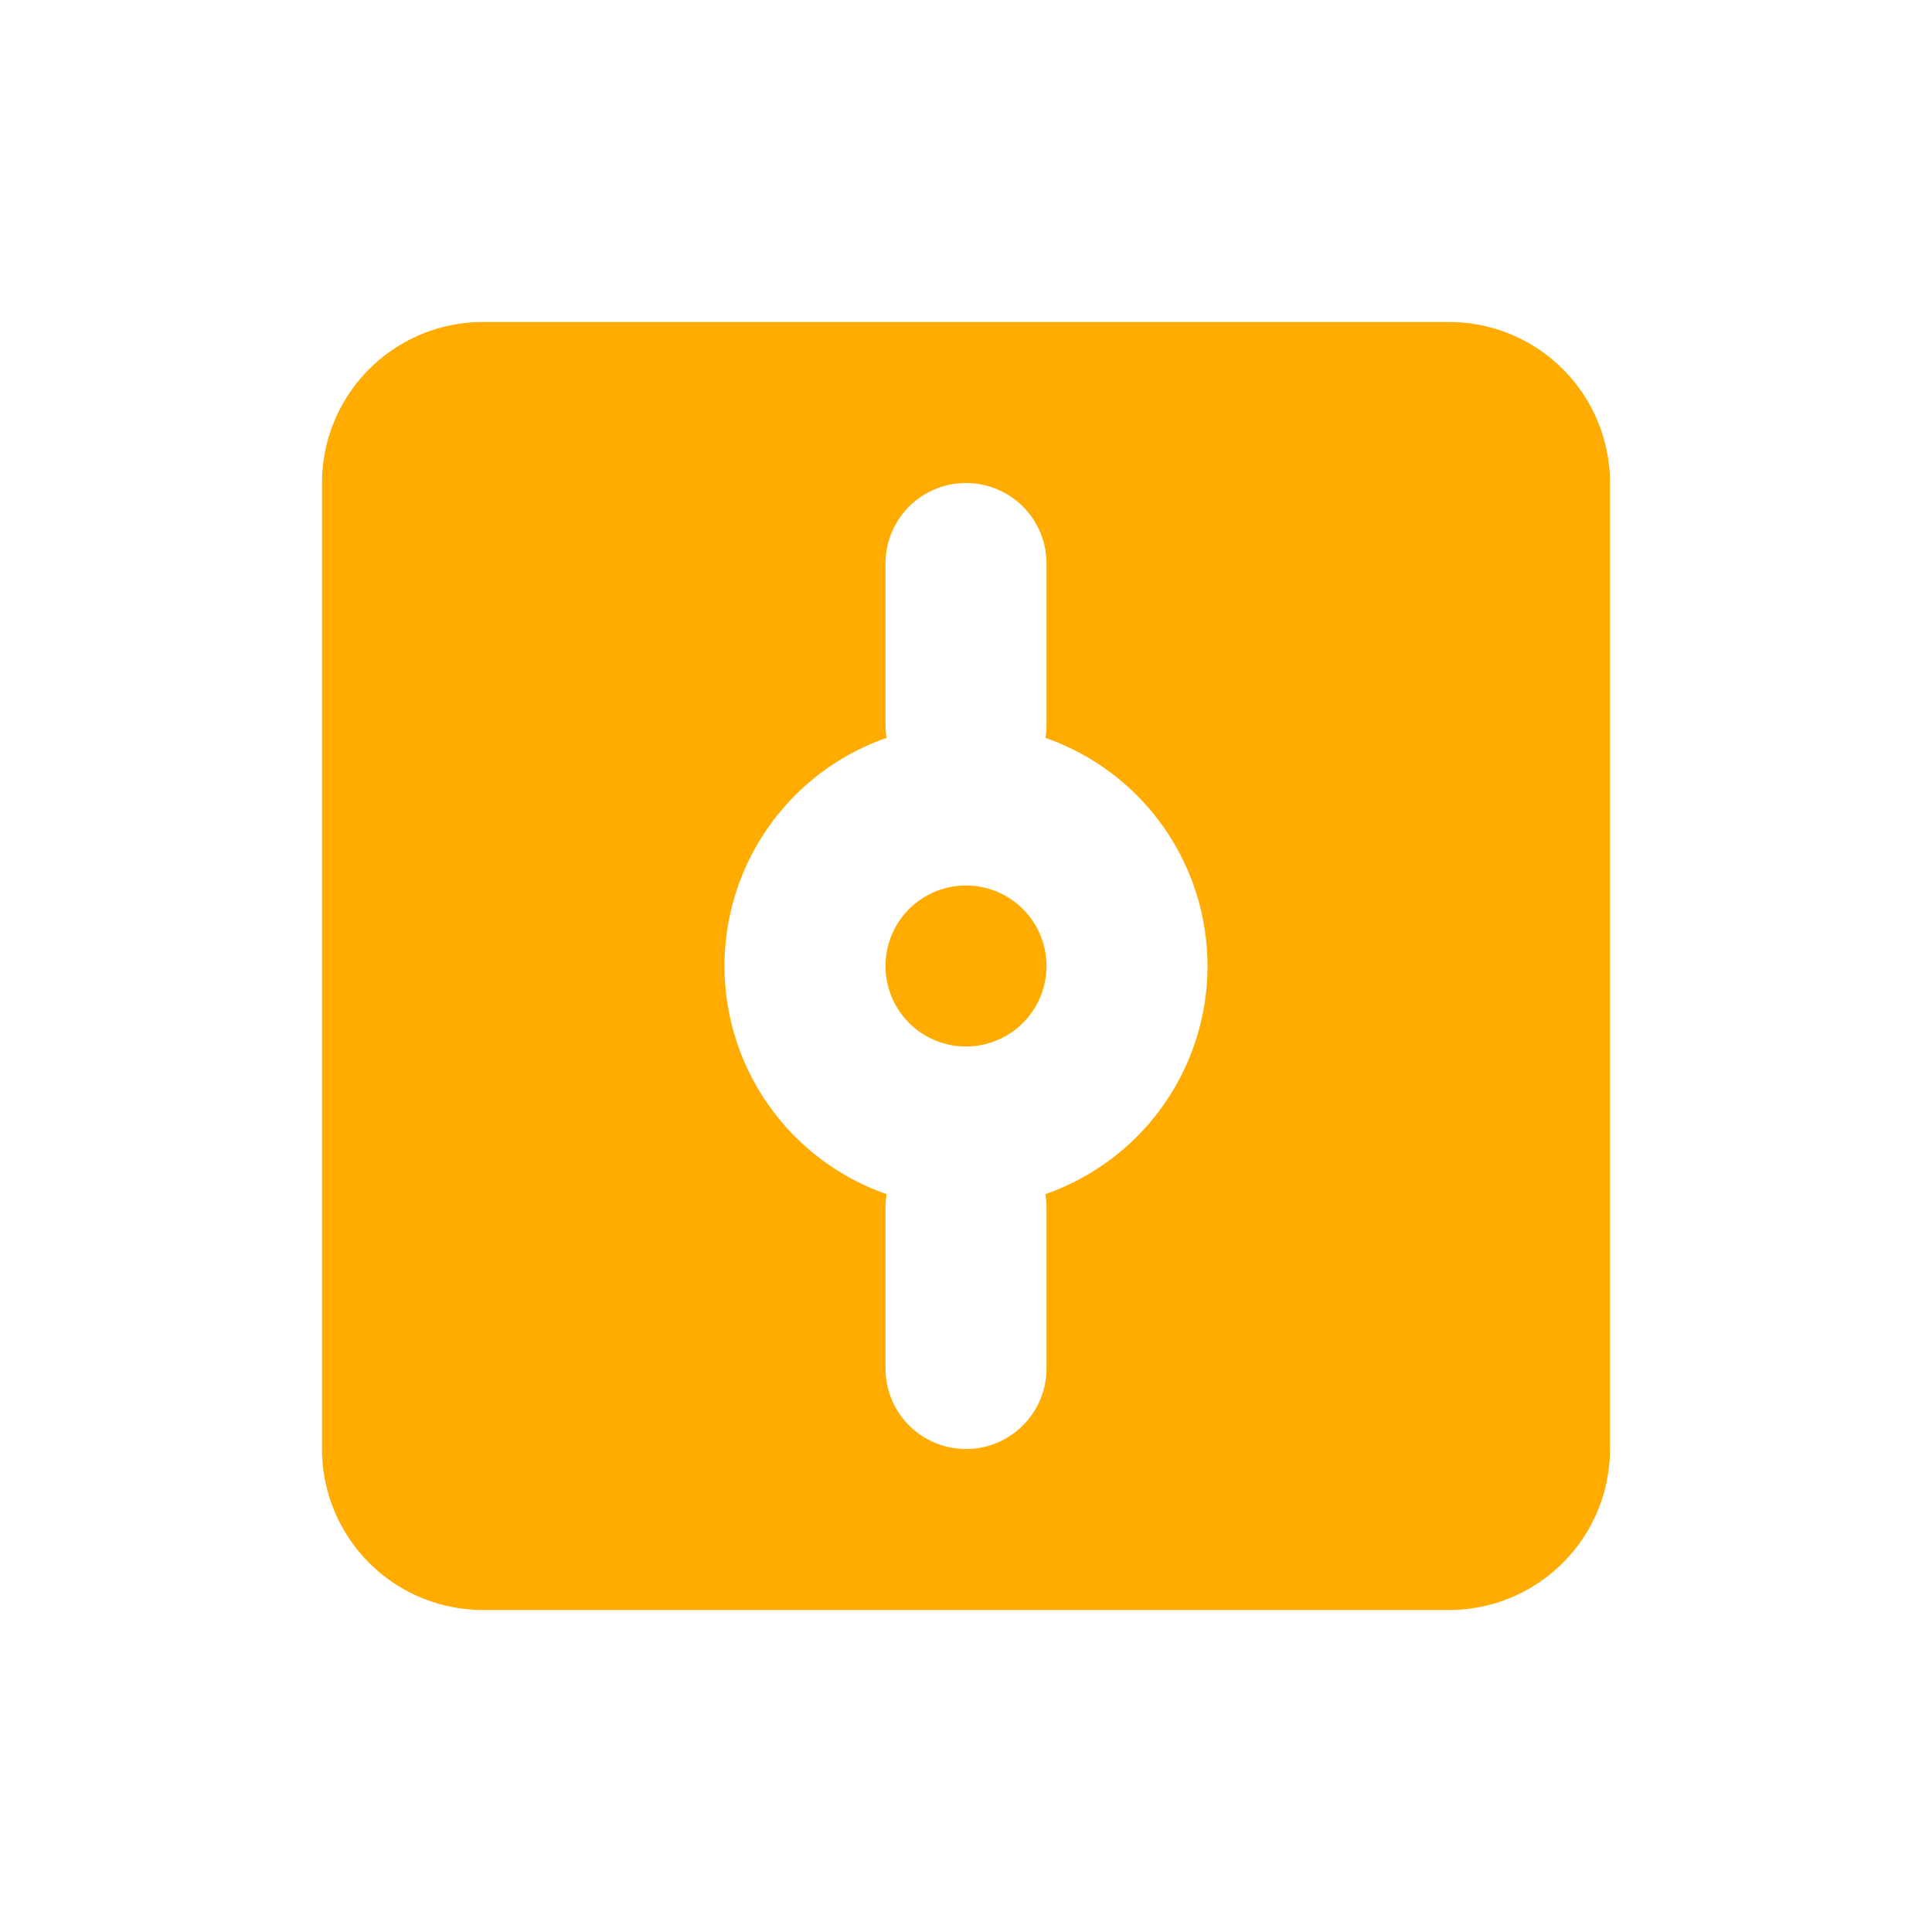 <svg width="24" height="24" viewBox="0 0 24 24"><path fill="#FFAB00" fill-rule="evenodd" d="M6 4h12a2 2 0 0 1 2 2v12a2 2 0 0 1-2 2H6a2 2 0 0 1-2-2V6a2 2 0 0 1 2-2zm6 9a1 1 0 1 0 0-2 1 1 0 0 0 0 2zm-.986 1.834a3.001 3.001 0 0 1 0-5.668A1.007 1.007 0 0 1 11 9V7a1 1 0 0 1 2 0v2c0 .057-.005.112-.014.166a3.001 3.001 0 0 1 0 5.668c.01.054.014.11.014.166v2a1 1 0 0 1-2 0v-2c0-.057.005-.112.014-.166z"/></svg>